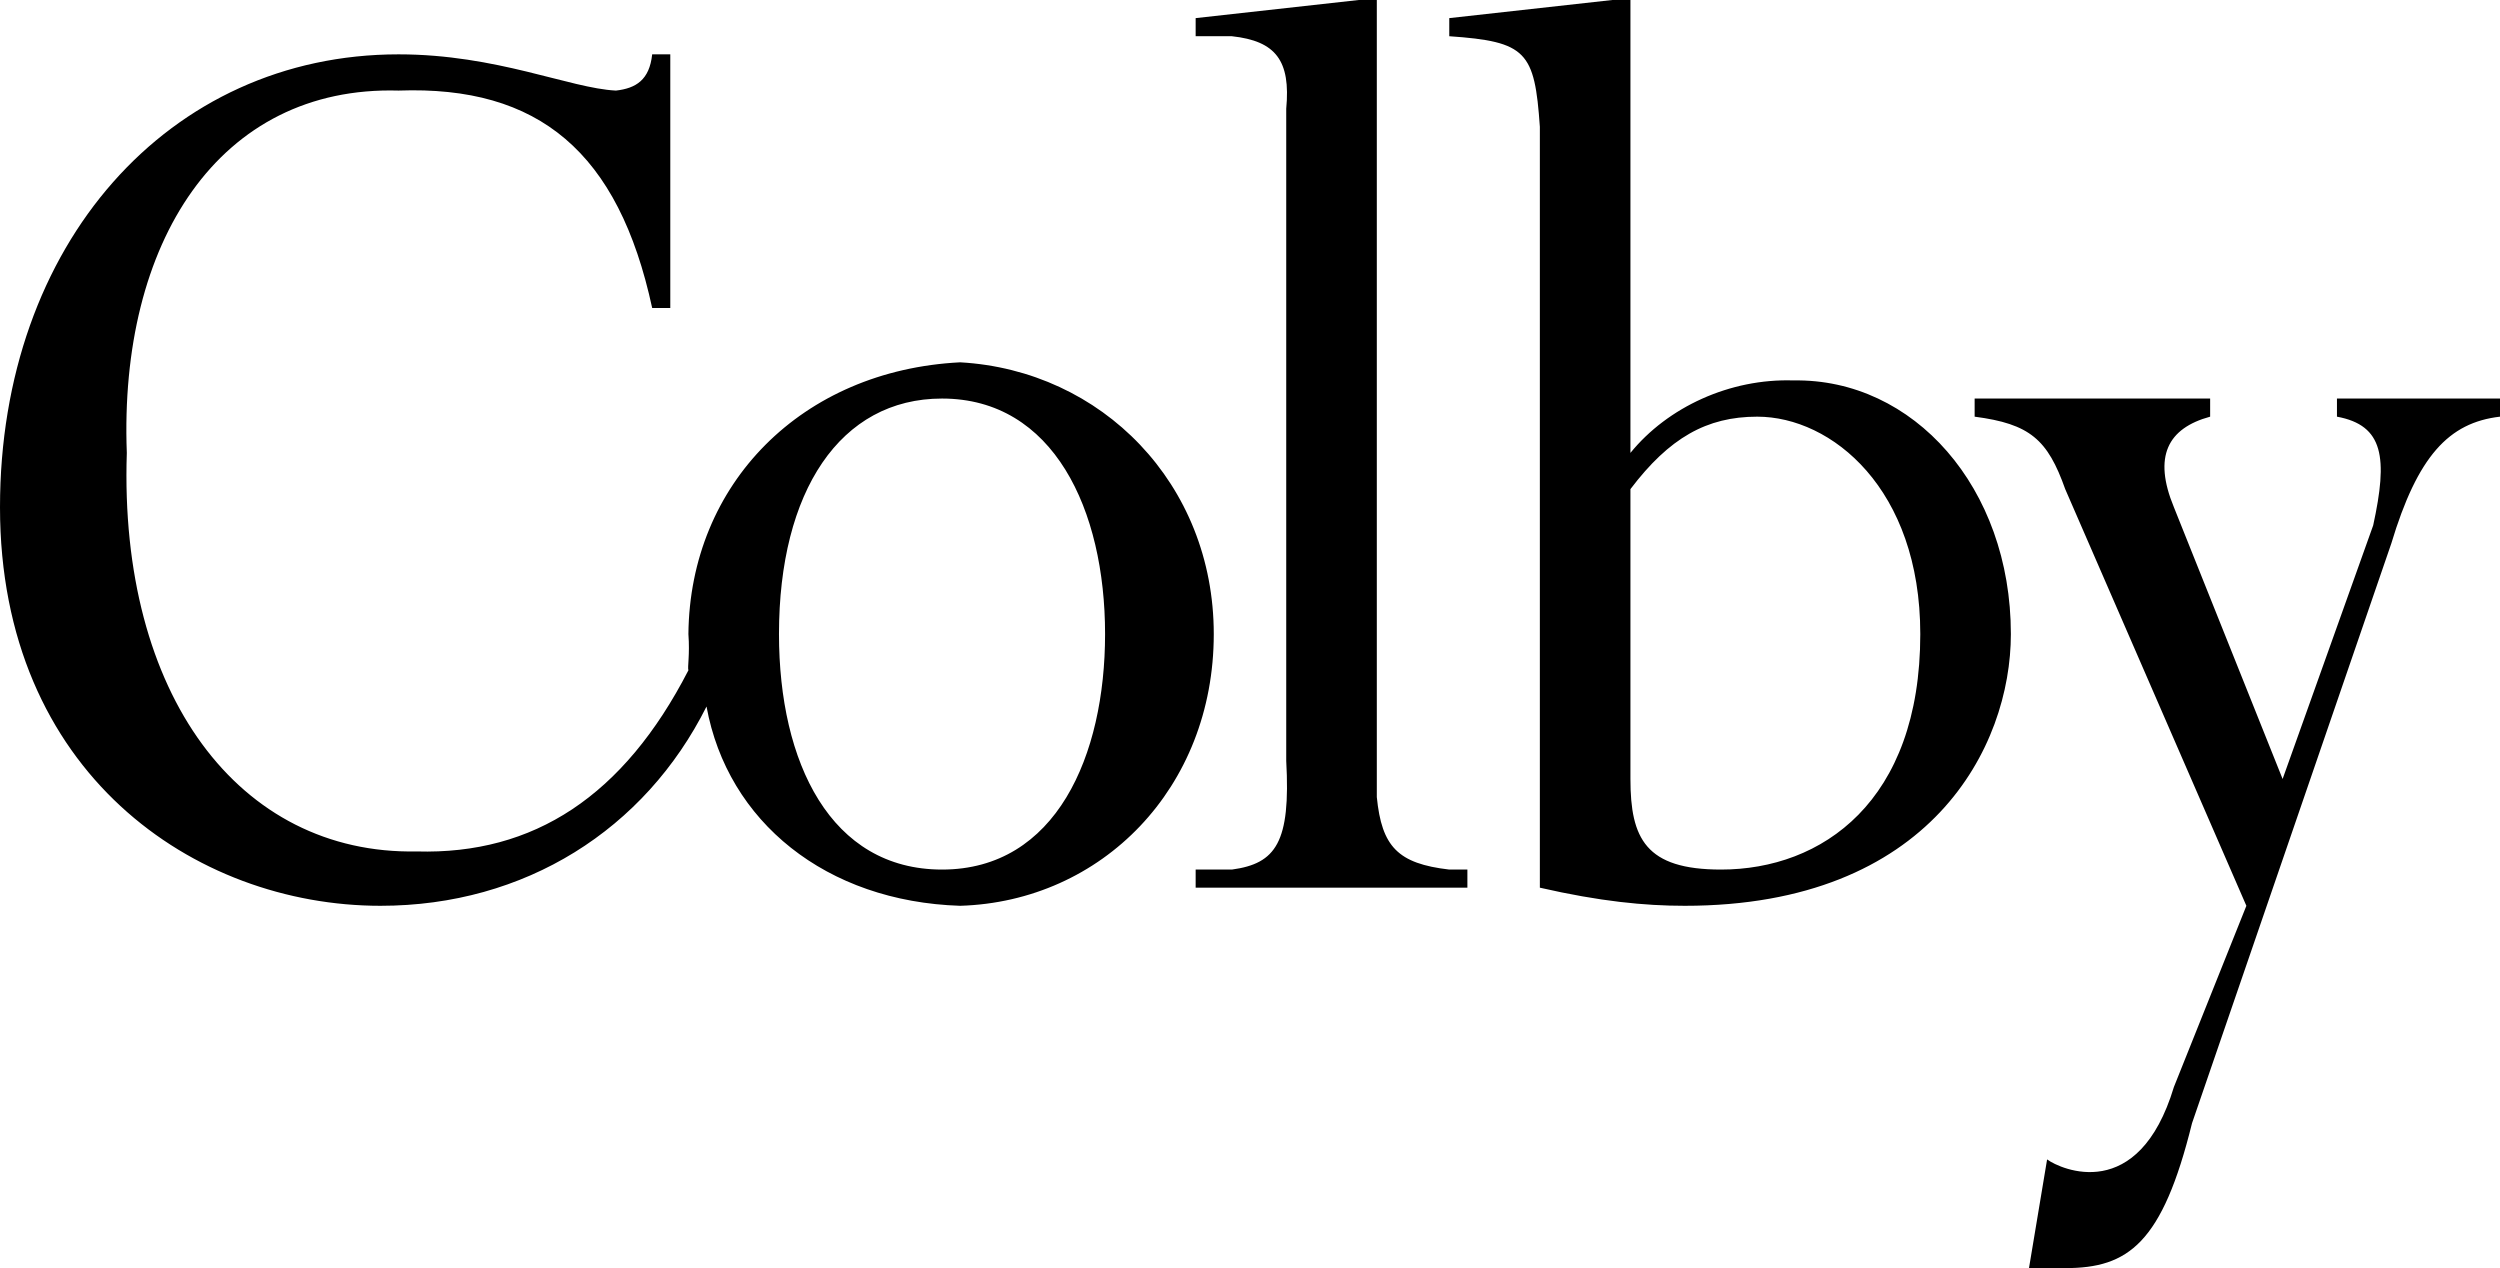 <?xml version="1.0" encoding="utf-8"?>
<svg width="138px" height="70px" viewBox="0 0 138 70" version="1.1" xmlns="http://www.w3.org/2000/svg">
  <title>colby logo</title>
  <g id="Symbols" stroke="none" stroke-width="1" fill="none" fill-rule="evenodd">
    <g id="colby-logo" transform="translate(-60, -56)" fill="#3C4A82">
      <path d="M189,78 L189,79 C191.586,79.479 191.813,81.272 191,85 L186,99 L180,84 C178.838,81.192 179.66,79.638 182,79 L182,78 L169,78 L169,79 C172.055,79.401 173.028,80.259 174,83 L184,106 L180,116 C178.046,122.48 173.753,120.553 173,120 L172,126 C173.475,126 173.187,126 174,126 C177.479,126 179.361,124.641 181,118 L192,86 C193.448,81.192 195.165,79.326 198,79 L198,78 L189,78 Z M155,104 C150.841,104 150,102.288 150,99 L150,83 C152.145,80.169 154.208,79 157,79 C161.102,79 166,82.979 166,91 C166,100.259 160.562,104 155,104 L155,104 Z M159,77 C155.496,76.885 152.057,78.47 150,81 L150,56 L149,56 L140,57 L140,58 C144.268,58.294 144.713,58.851 145,63 L145,105 C148.31,105.758 150.779,106 153,106 C166.58,106 171,97.215 171,91 C171,82.894 165.612,76.885 159,77 L159,77 Z M136,100 L136,56 L135,56 L126,57 L126,58 L128,58 C130.432,58.263 131.249,59.352 131,62 L131,98 C131.249,102.502 130.432,103.67 128,104 L126,104 L126,105 L141,105 L141,104 L140,104 C137.16,103.67 136.273,102.737 136,100 L136,100 Z M112,104 C105.852,104 103,98.1 103,91 C103,83.119 106.378,78 112,78 C118.15,78 121,84.13 121,91 C121,97.71 118.3,104 112,104 L112,104 Z M113,76 C104.267,76.439 98.08,82.699 98,91 C98.08,91.185 98.087,91.228 98,91 C98.087,91.271 98.085,91.268 98,91 C98.085,92.157 97.941,92.828 98,93 C94.427,99.947 89.463,103.184 83,103 C73.191,103.184 66.559,94.344 67,81 C66.559,69.403 72.072,60.719 82,61 C89.742,60.719 94.141,64.395 96,73 L97,73 L97,59 L96,59 C95.851,60.411 95.107,60.875 94,61 C91.452,60.875 87.427,59 82,59 C69.313,59 60,69.477 60,84 C60,98.647 70.732,106 81,106 C88.98,106 95.598,101.791 99,95 C100.16,101.368 105.61,105.765 113,106 C120.815,105.765 127,99.508 127,91 C127,82.699 120.815,76.439 113,76 L113,76 Z" style="fill: rgb(0, 0, 0);"/>
    </g>
  </g>
</svg>